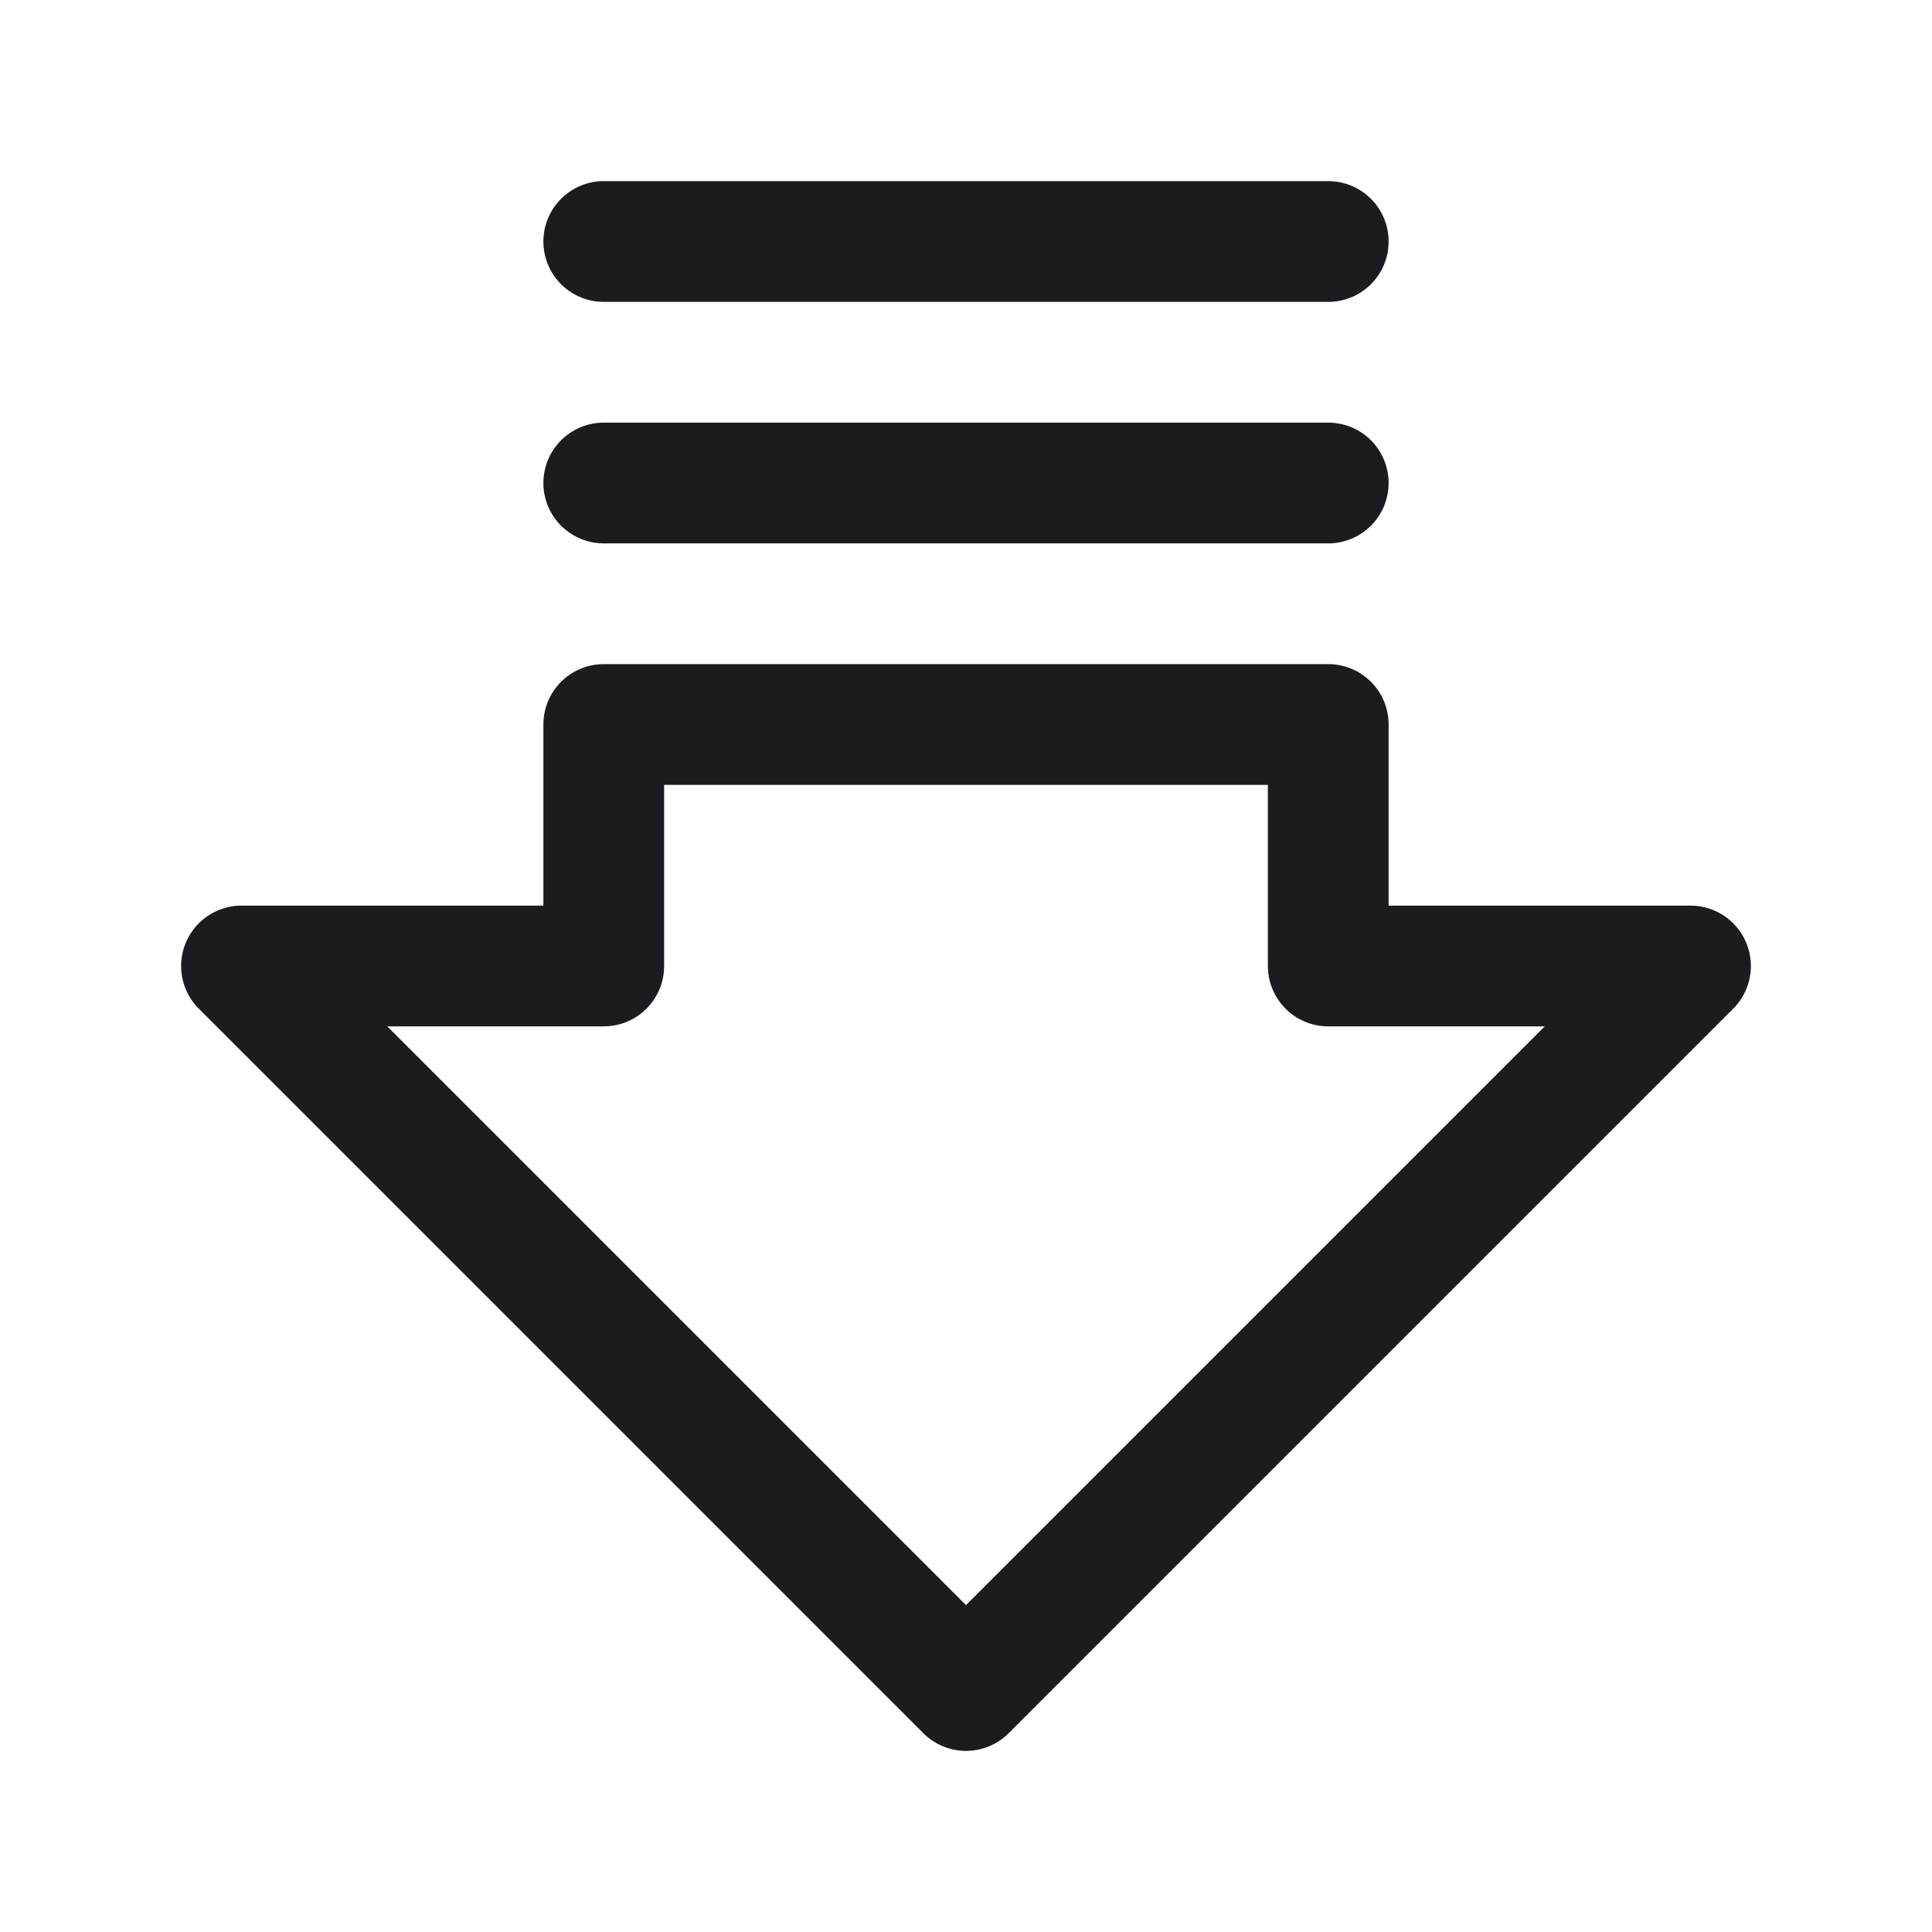 <svg xmlns="http://www.w3.org/2000/svg" width="32" height="32" fill="none"><path stroke="#1C1B1F" stroke-linecap="round" stroke-linejoin="round" stroke-width="2" d="m4 16 12 12 12-12h-6v-4H10v4H4ZM22 4H10M22 8H10"/></svg>